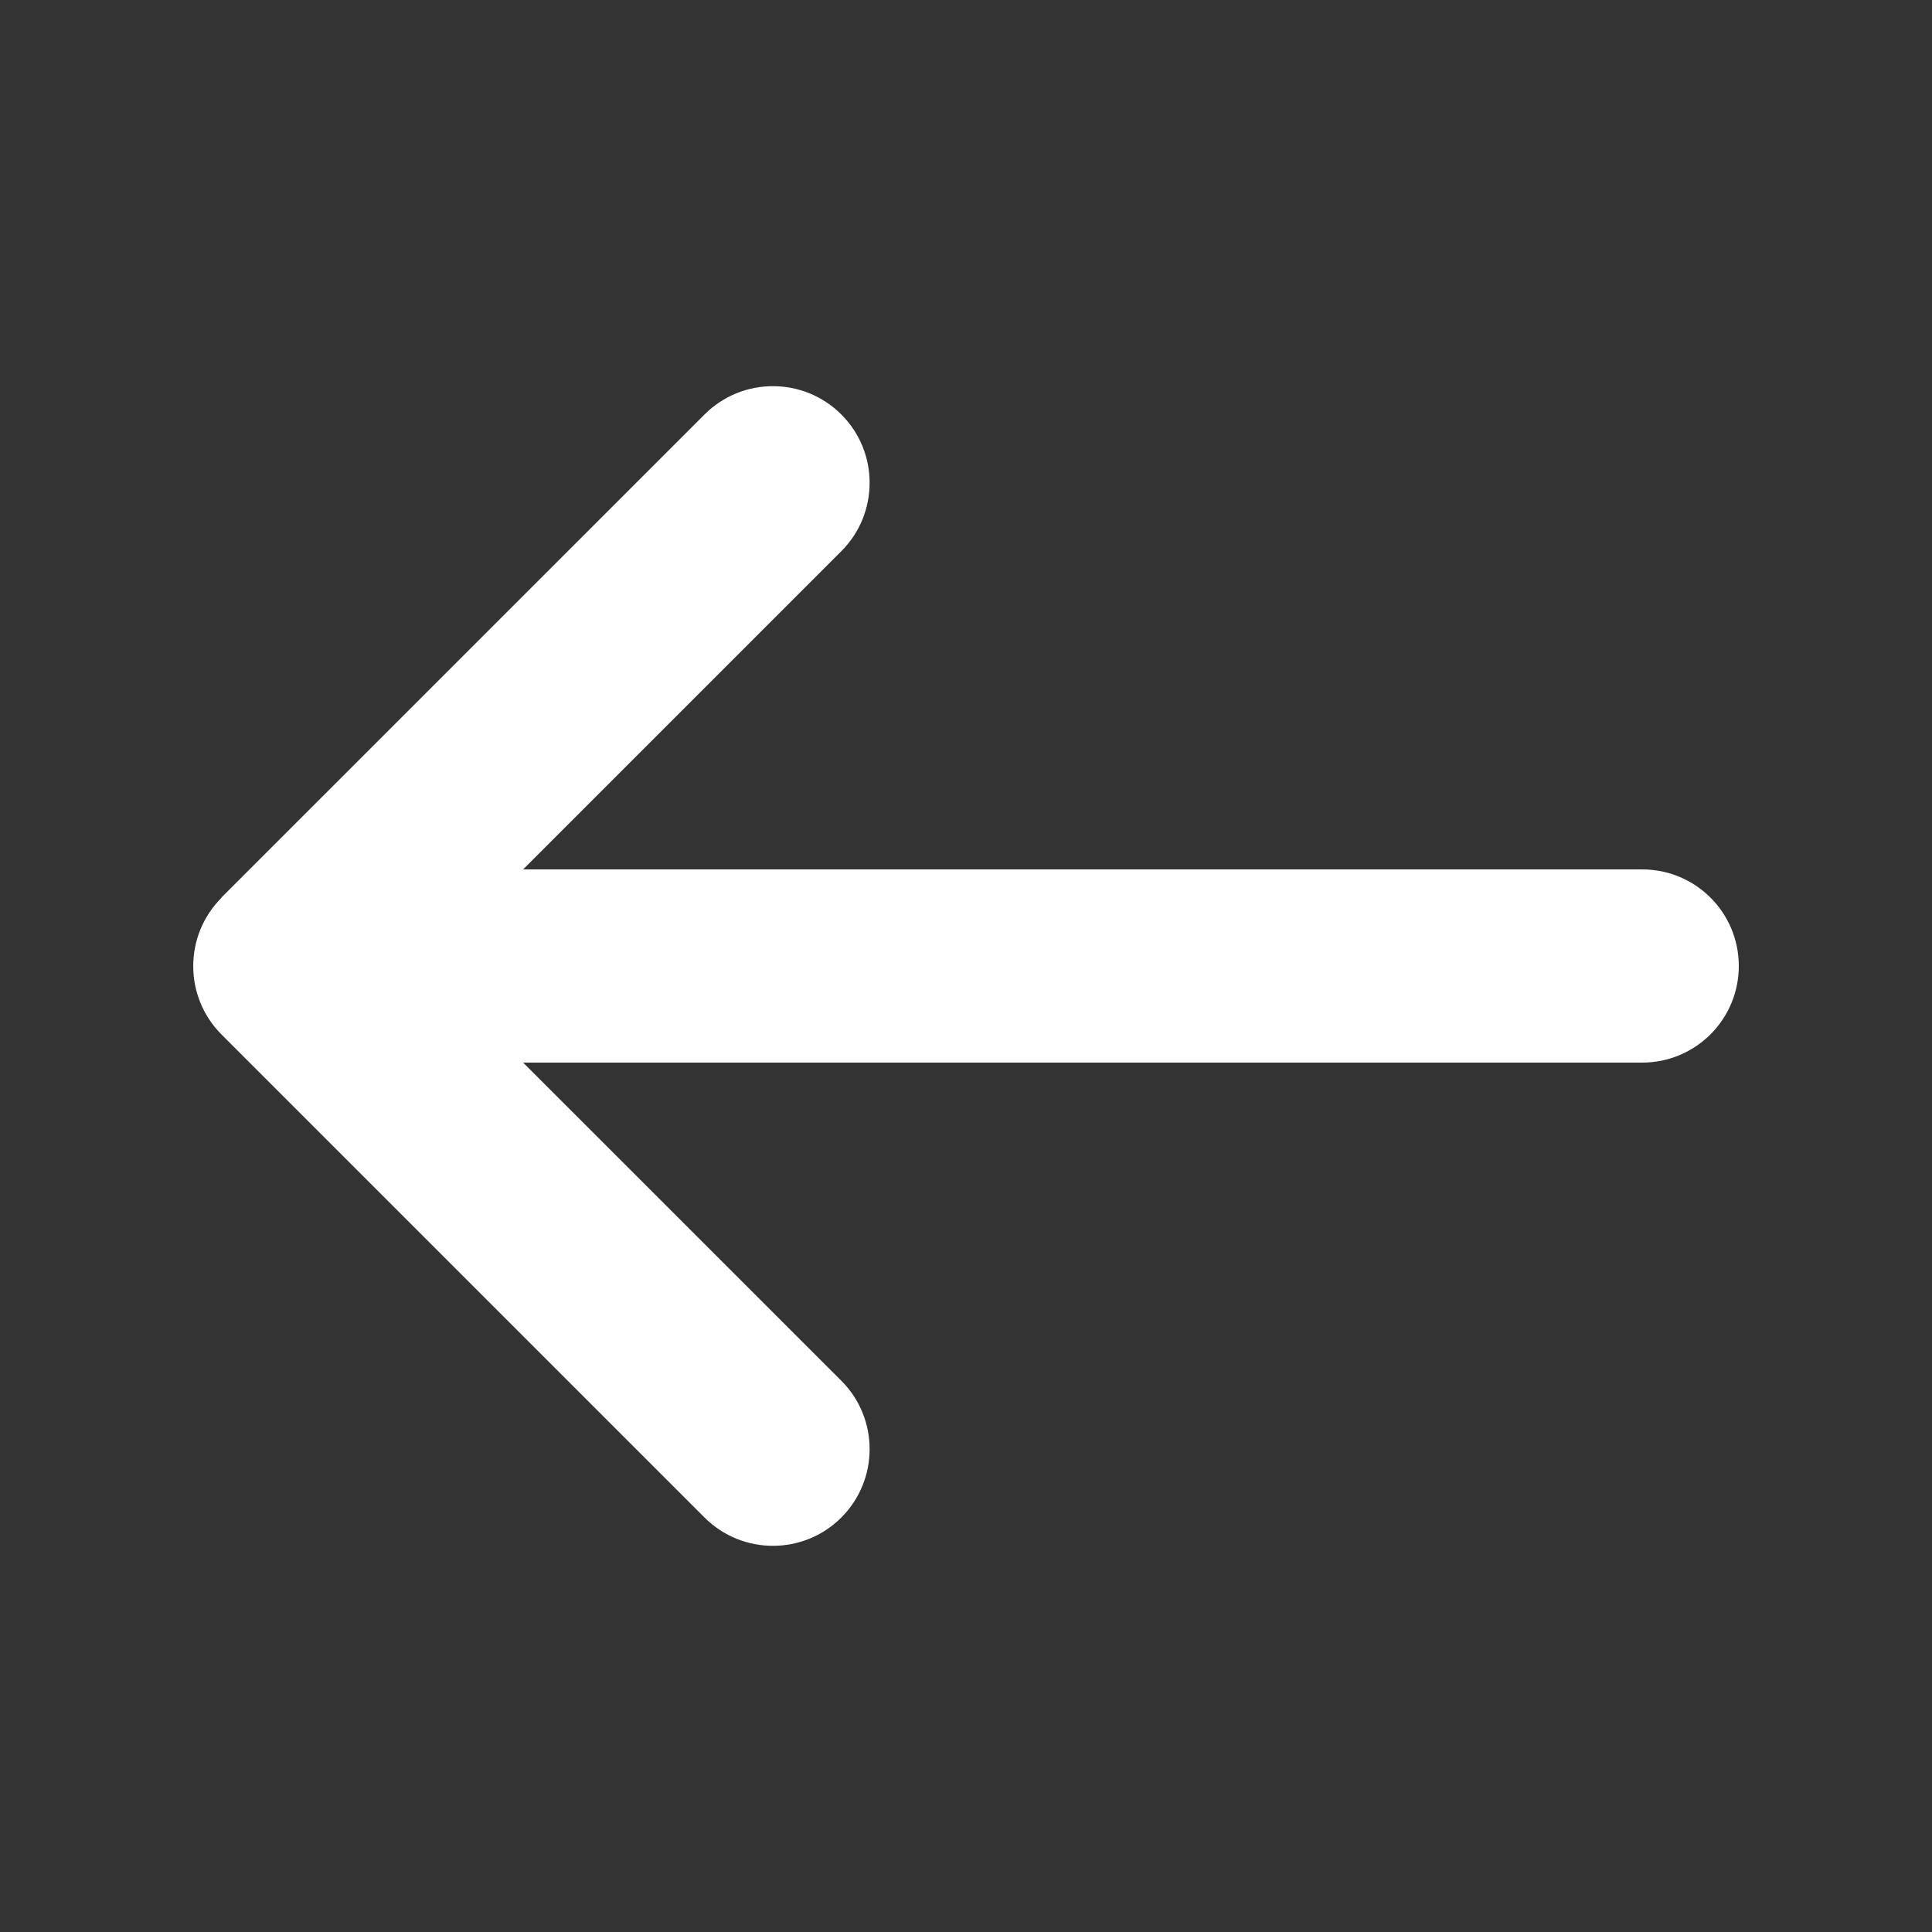 <svg width="30" height="30" viewBox="0 0 30 30" fill="none" xmlns="http://www.w3.org/2000/svg">
<rect x="0" y="0" width="30" height="30" fill="#333333" stroke="none"/>
<path d="M3.44 13.94C2.854 14.526 2.854 15.478 3.44 16.064L10.94 23.564C11.526 24.15 12.478 24.15 13.064 23.564C13.65 22.978 13.65 22.026 13.064 21.44L8.123 16.5H25.5C26.329 16.5 27 15.829 27 15C27 14.17 26.329 13.5 25.5 13.5H8.123L13.064 8.559C13.65 7.973 13.65 7.021 13.064 6.436C12.478 5.85 11.526 5.85 10.94 6.436L3.44 13.935V13.94Z" fill="white"/>
</svg>
